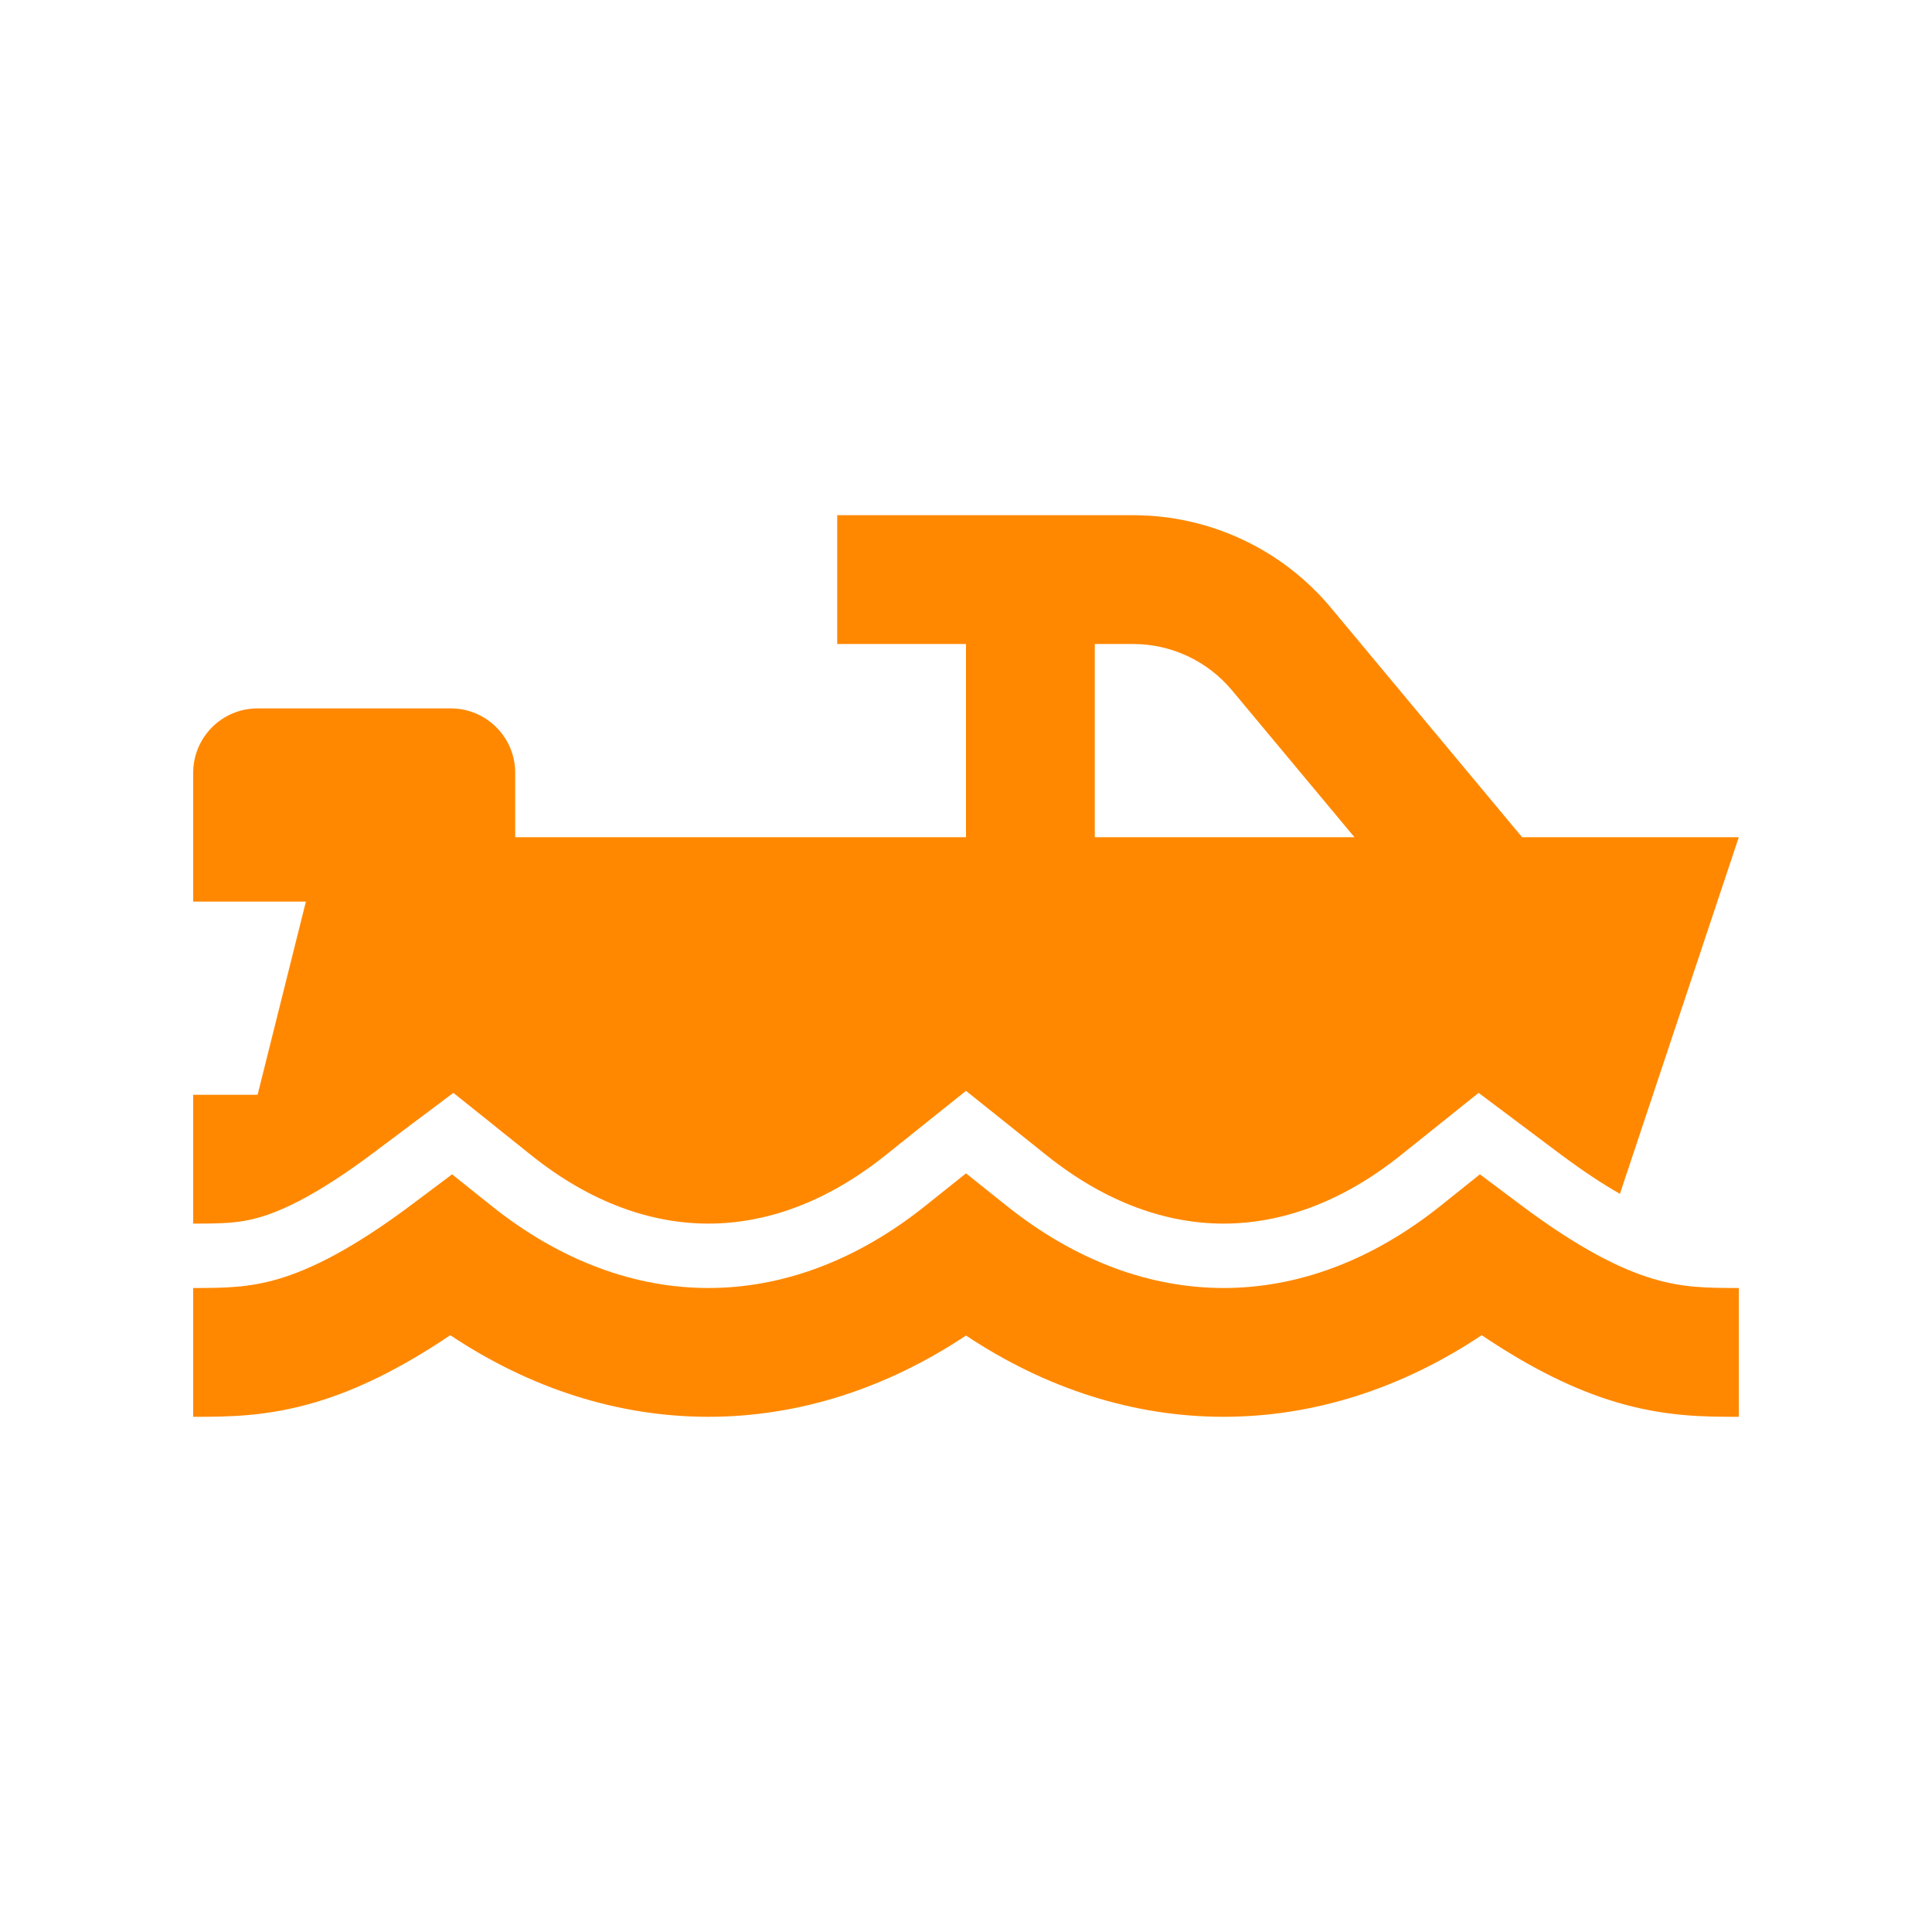 <svg width="30" height="30" viewBox="0 0 30 30" fill="none" xmlns="http://www.w3.org/2000/svg">
<path fill-rule="evenodd" clip-rule="evenodd" d="M17.595 8H13V10H15V13H8V12C8 11.448 7.552 11 7 11H4C3.448 11 3 11.448 3 12V14H4.75L4 17H3V19C3.491 19 3.731 18.992 4.05 18.897C4.384 18.797 4.924 18.557 5.8 17.9L7.04 16.97L8.249 17.938C9.187 18.689 10.131 19 11 19C11.869 19 12.812 18.689 13.751 17.938L15 16.939L16.249 17.938C17.188 18.689 18.131 19 19 19C19.869 19 20.812 18.689 21.751 17.938L22.96 16.97L24.2 17.9C24.577 18.183 24.891 18.388 25.154 18.538L27 13H23.635L20.668 9.439C19.908 8.527 18.782 8 17.595 8ZM17 13H21.032L19.131 10.72C18.751 10.264 18.188 10 17.595 10H17V13Z" fill="#FF8800"/>
<path d="M15.625 18.719L15 18.22L14.375 18.719C13.281 19.595 12.122 20 11 20C9.878 20 8.719 19.595 7.625 18.719L7.02 18.235L6.4 18.7C5.462 19.404 4.817 19.711 4.338 19.855C3.866 19.996 3.496 20 3 20V22L3.023 22C3.524 22 4.146 22 4.912 21.77C5.53 21.585 6.203 21.264 6.992 20.733C8.239 21.564 9.606 22 11 22C12.391 22 13.755 21.566 15 20.738C16.245 21.566 17.609 22 19 22C20.394 22 21.761 21.564 23.008 20.733C23.797 21.264 24.47 21.585 25.088 21.77C25.854 22 26.476 22 26.977 22L27 22V20C26.504 20 26.134 19.996 25.662 19.855C25.183 19.711 24.538 19.404 23.6 18.7L22.98 18.235L22.375 18.719C21.281 19.595 20.122 20 19 20C17.878 20 16.719 19.595 15.625 18.719Z" fill="#FF8800"/>
</svg>

